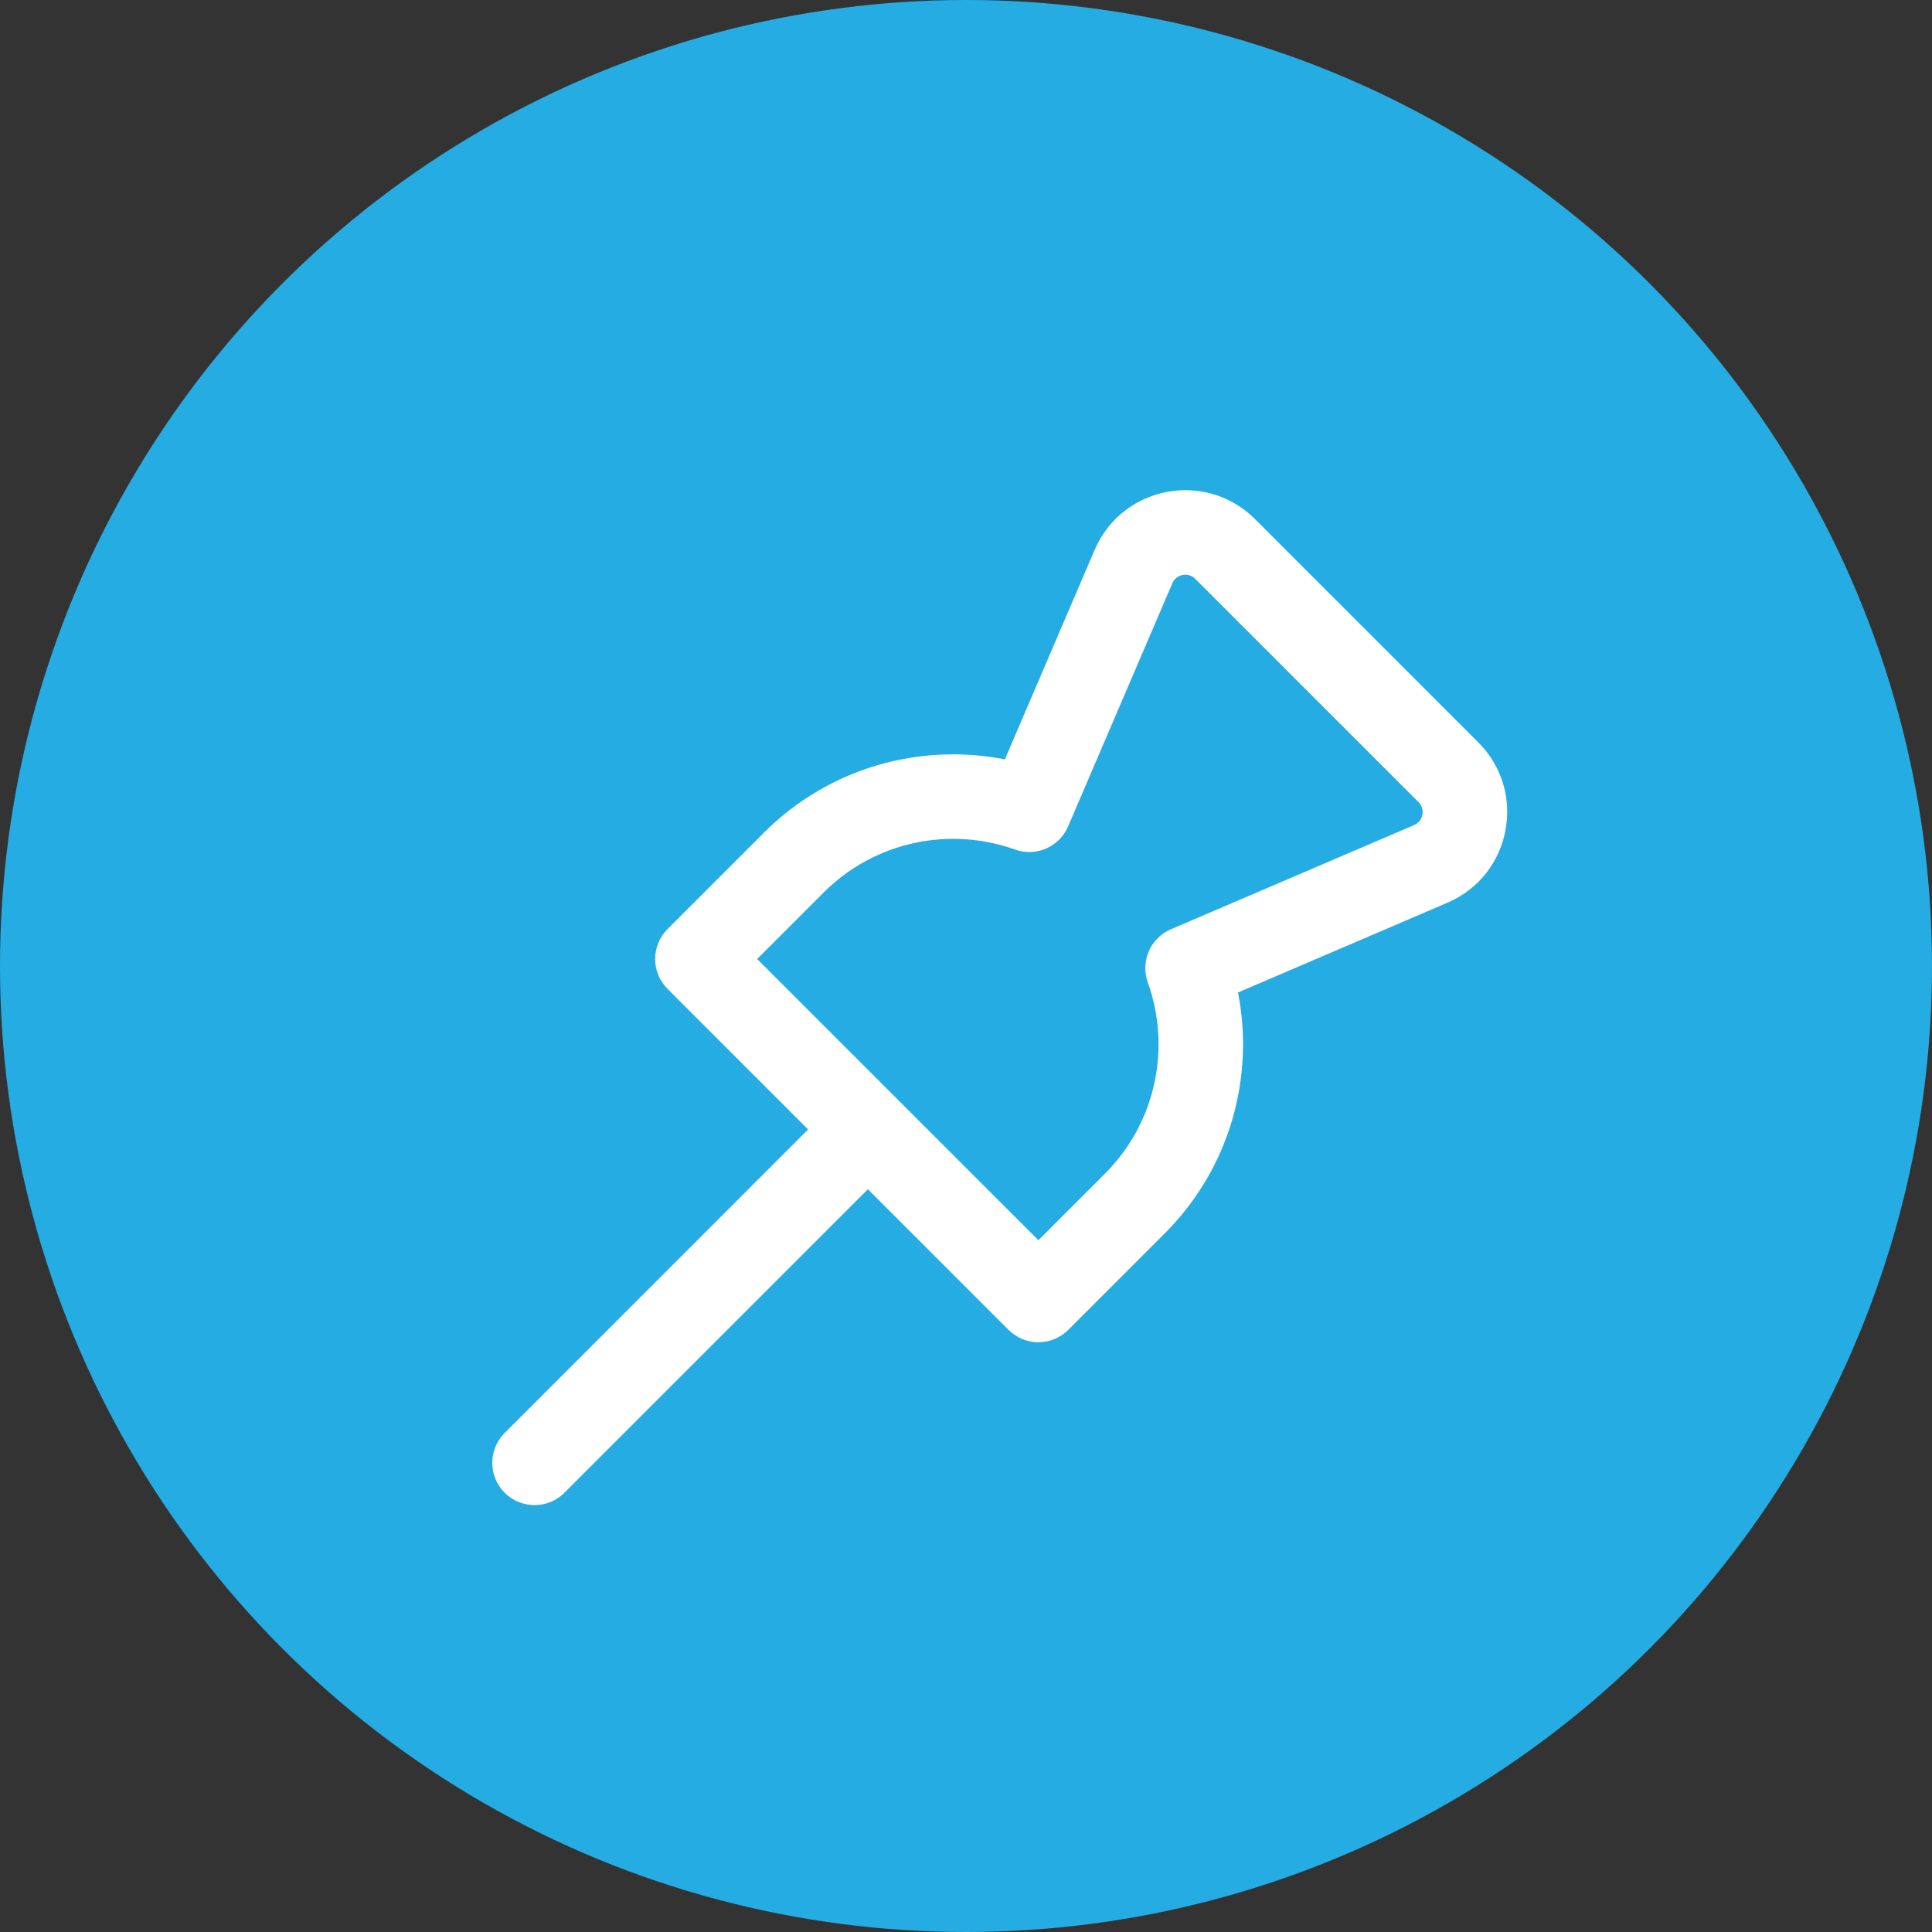 <svg width="40" height="40" viewBox="0 0 40 40" fill="none" xmlns="http://www.w3.org/2000/svg">
<rect x="0" y="0" width="40" height="40" fill="#333333" stroke="none"/>
<circle cx="20" cy="20" r="20" fill="#25ACE3"/>
<path fill-rule="evenodd" clip-rule="evenodd" d="M25.983 10.747C24.962 9.726 23.232 10.059 22.663 11.386L20.805 15.722C19.056 15.379 17.172 15.884 15.815 17.241L13.82 19.236C13.479 19.578 13.479 20.132 13.82 20.473L16.731 23.384L10.448 29.668C10.107 30.009 10.107 30.564 10.448 30.905C10.79 31.247 11.344 31.247 11.686 30.905L17.969 24.622L20.88 27.533C21.044 27.697 21.267 27.79 21.499 27.79C21.731 27.79 21.953 27.697 22.118 27.533L24.113 25.538C25.47 24.181 25.975 22.297 25.632 20.548L29.967 18.69C31.295 18.121 31.628 16.391 30.606 15.37L25.983 10.747ZM24.272 12.076C24.353 11.886 24.6 11.838 24.746 11.984L29.369 16.607C29.515 16.753 29.467 17 29.278 17.082L24.243 19.239C23.818 19.422 23.608 19.903 23.764 20.338C24.244 21.678 23.946 23.23 22.875 24.301L21.499 25.677L15.676 19.855L17.053 18.478C18.123 17.408 19.675 17.11 21.015 17.589C21.45 17.745 21.932 17.535 22.114 17.11L24.272 12.076Z" fill="white"/>
</svg>
